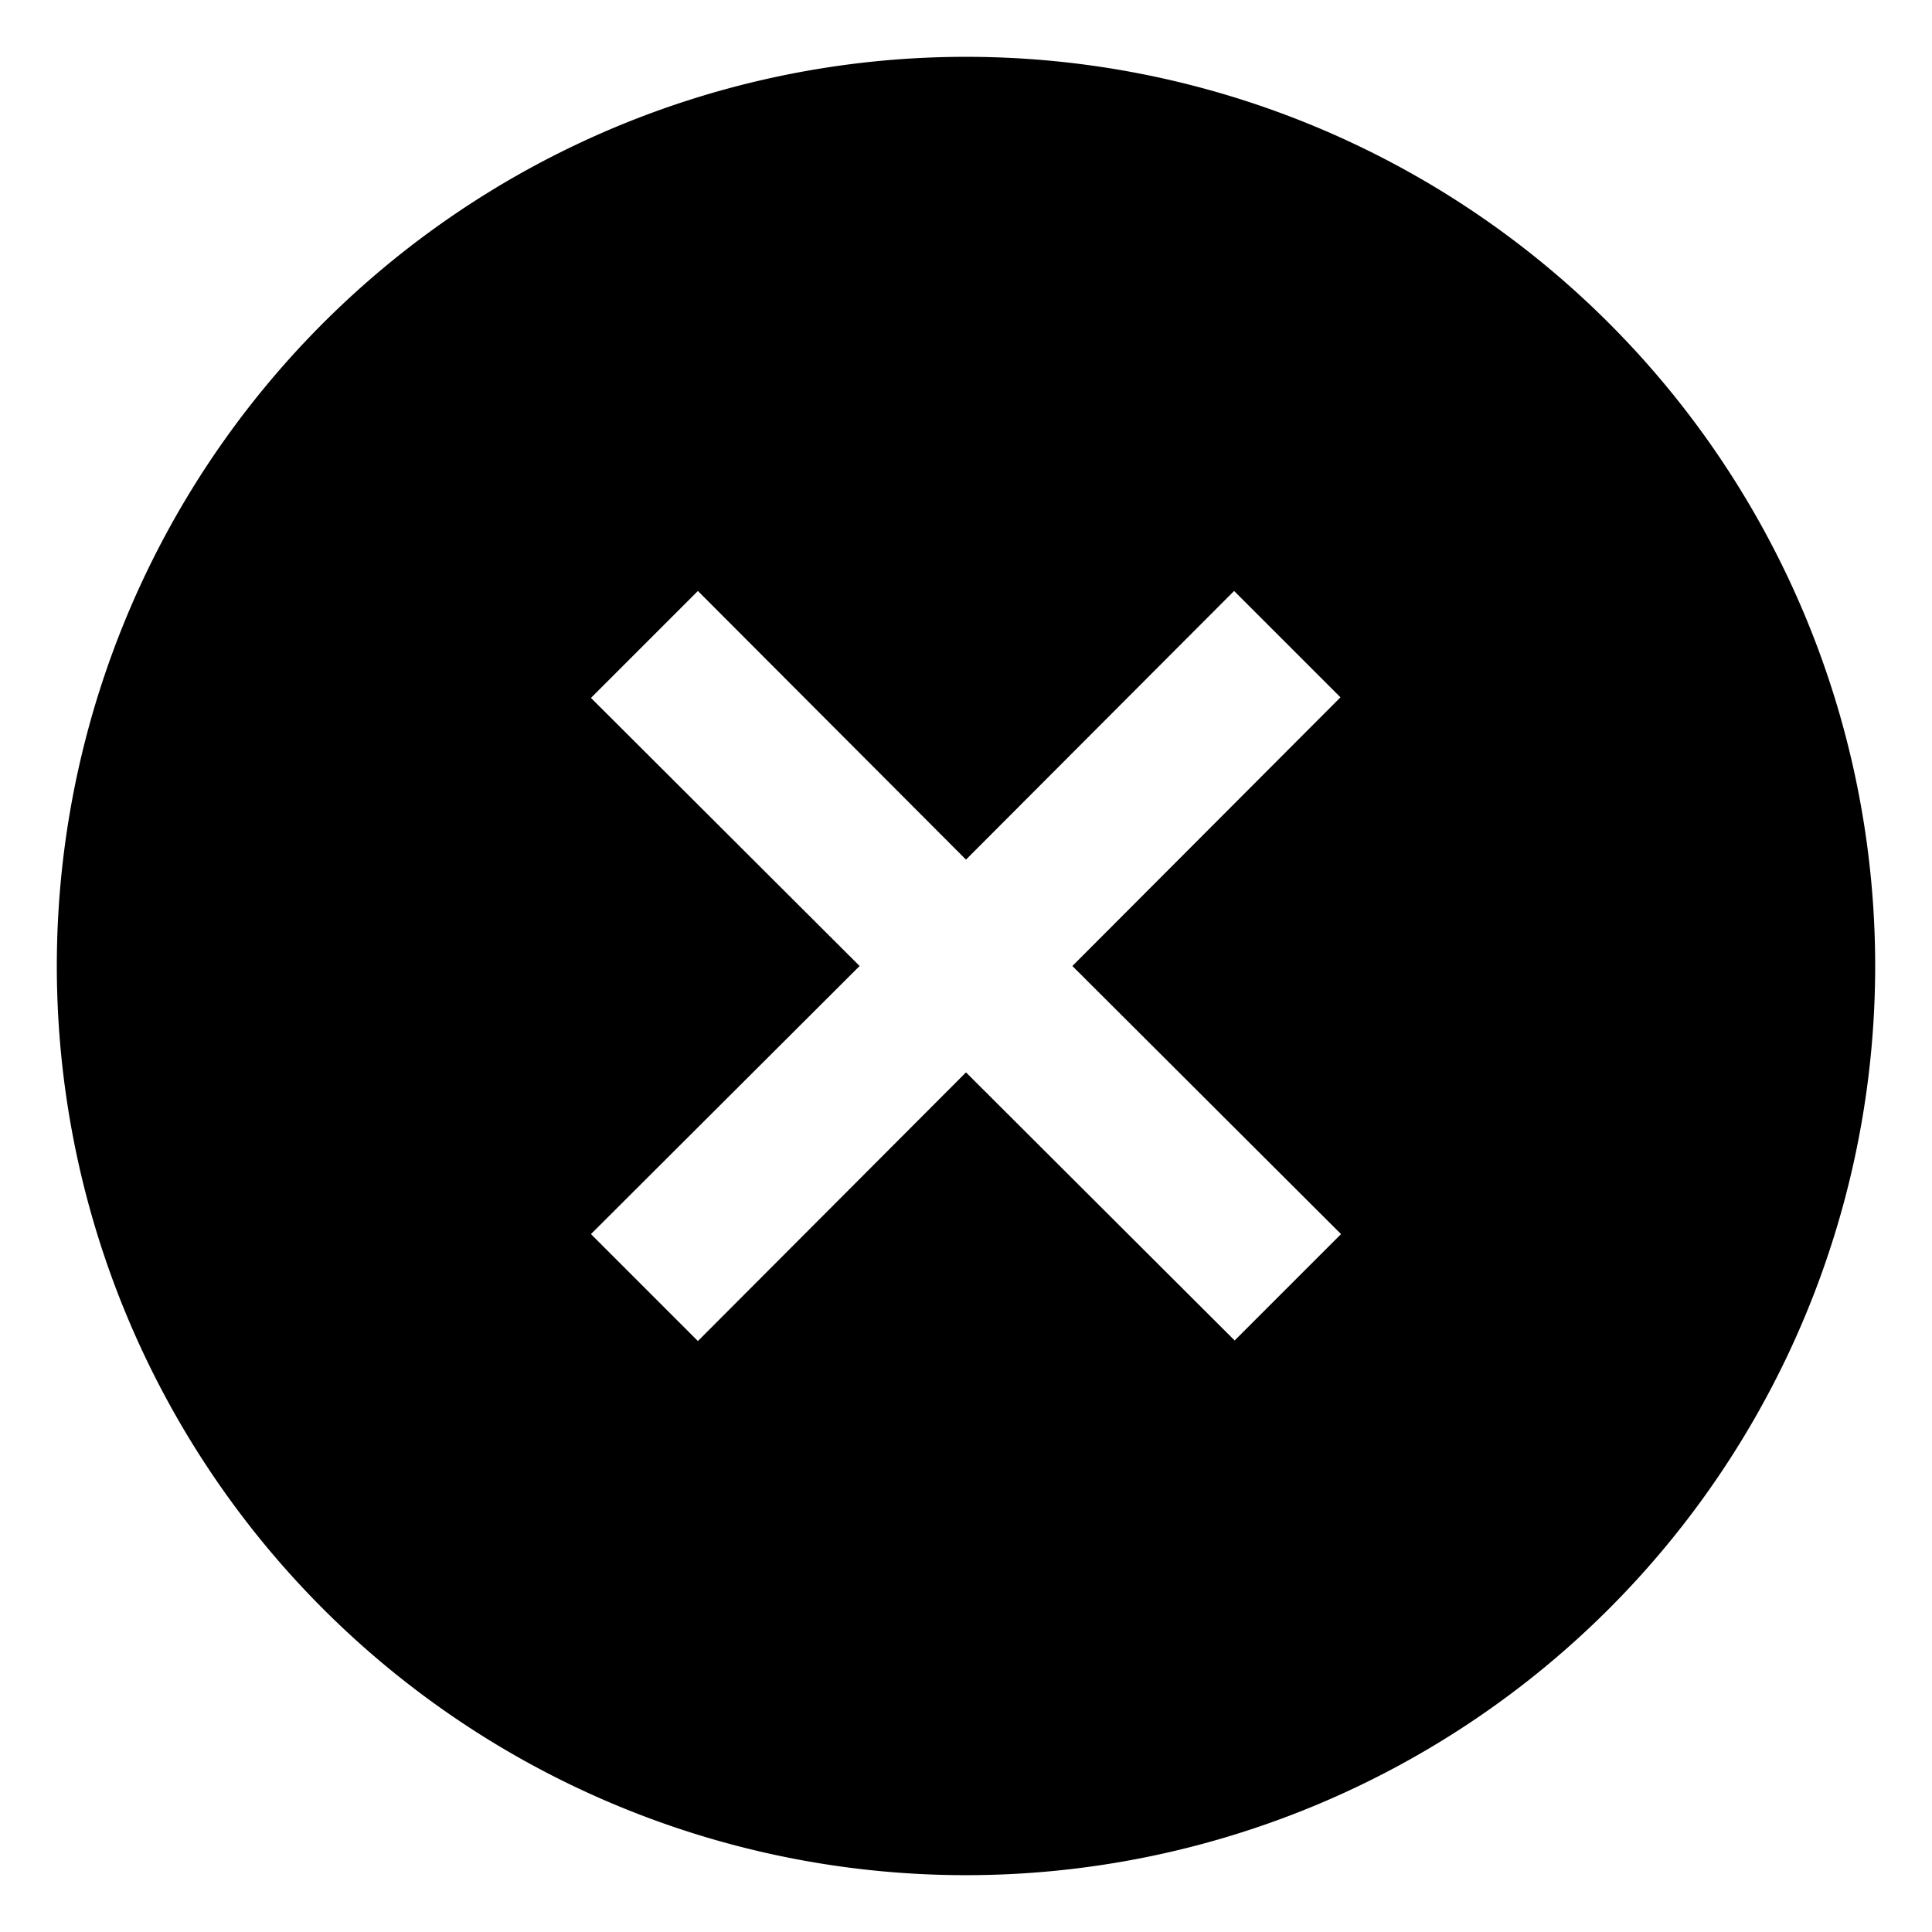 <svg id="icon-cross-circle-fill" data-name="icon-cross-circle-fill" xmlns="http://www.w3.org/2000/svg" viewBox="0 0 17 17">
  <path xmlns="http://www.w3.org/2000/svg" d="M8.5.5a8,8,0,1,0,8,8A8,8,0,0,0,8.5.5Zm3.3,10.359-.936.936L8.5,9.436,6.141,11.8,5.2,10.859,7.564,8.5,5.2,6.141,6.141,5.2,8.5,7.564,10.859,5.2l.936.936L9.436,8.5Z"/>
</svg>
